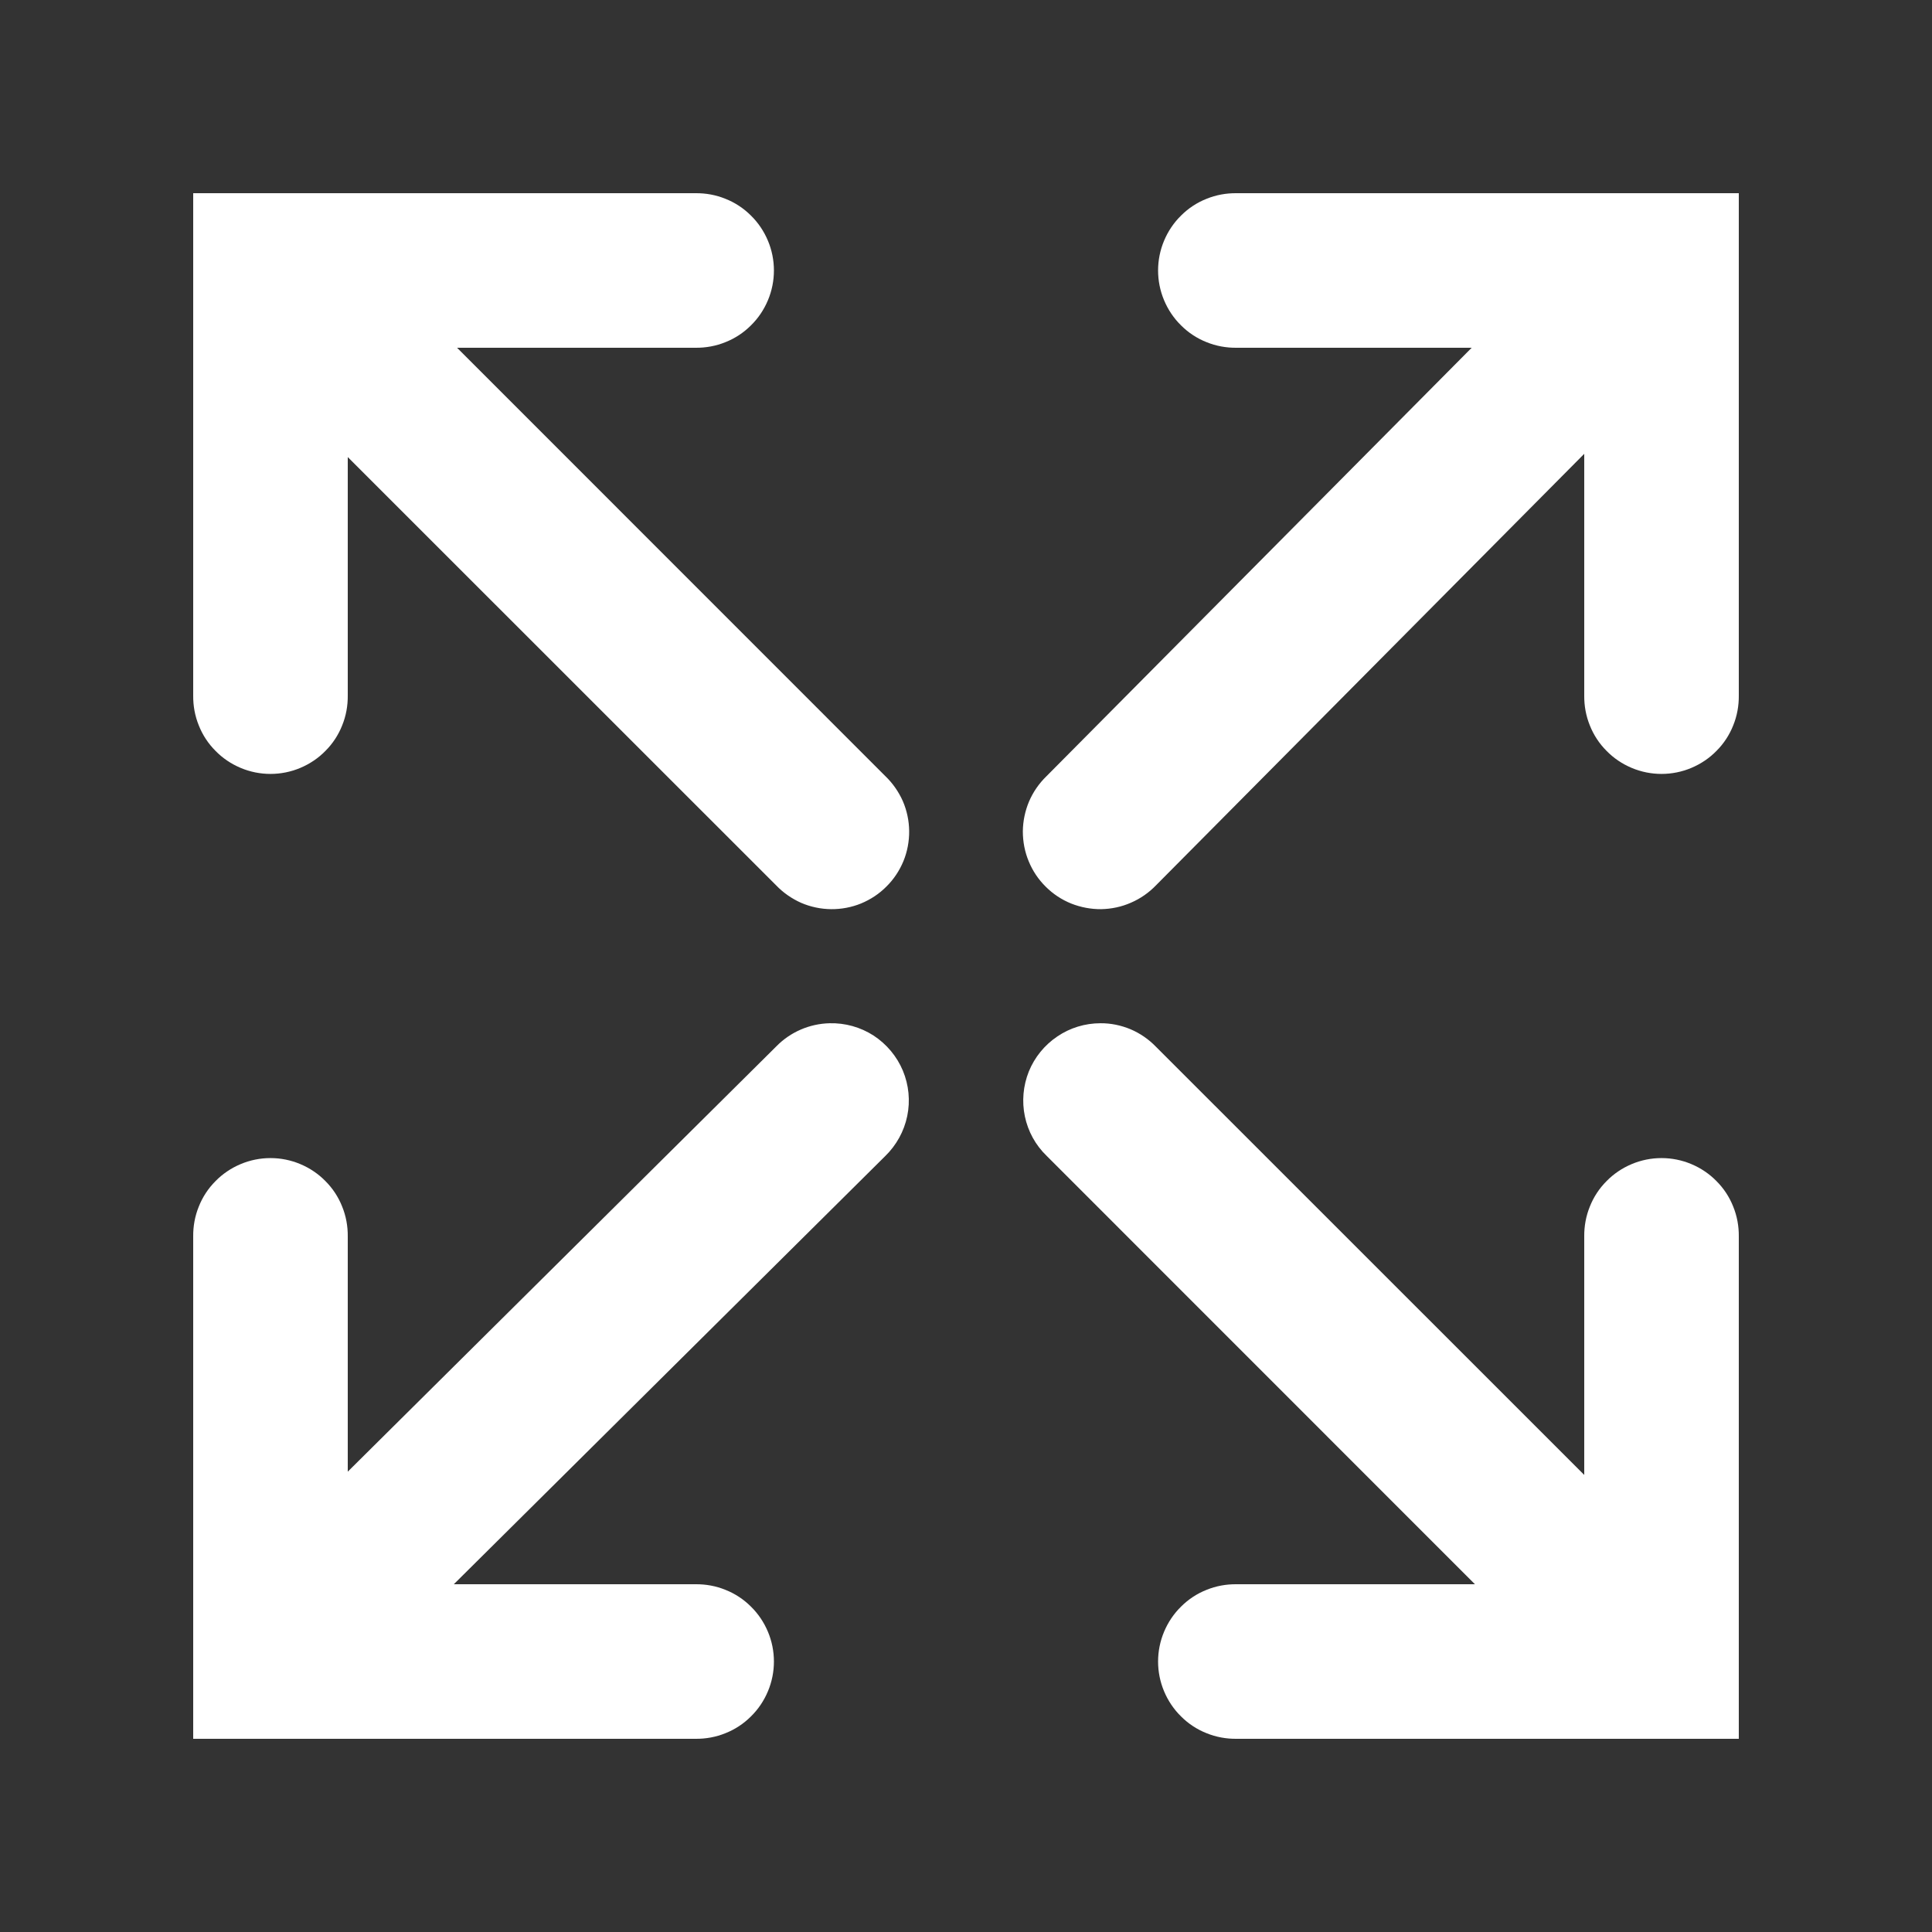 <svg width="19" height="19" viewBox="0 0 19 19" fill="none" xmlns="http://www.w3.org/2000/svg">
<rect x="0" y="0" width="19" height="19" fill="#333333" stroke="none"/>
<path d="M1.9 1.9V6.84C1.899 6.941 1.917 7.041 1.955 7.134C1.992 7.228 2.048 7.313 2.119 7.384C2.189 7.456 2.274 7.513 2.367 7.552C2.46 7.591 2.559 7.611 2.66 7.611C2.761 7.611 2.86 7.591 2.953 7.552C3.046 7.513 3.131 7.456 3.201 7.384C3.272 7.313 3.328 7.228 3.365 7.134C3.403 7.041 3.421 6.941 3.42 6.84V4.495L7.633 8.707C7.703 8.78 7.787 8.838 7.879 8.879C7.972 8.919 8.072 8.94 8.173 8.941C8.274 8.942 8.375 8.923 8.468 8.885C8.562 8.846 8.647 8.79 8.718 8.718C8.79 8.647 8.846 8.562 8.885 8.468C8.923 8.375 8.942 8.274 8.941 8.173C8.94 8.072 8.919 7.972 8.879 7.879C8.838 7.787 8.78 7.703 8.707 7.633L4.495 3.42H6.84C6.941 3.421 7.041 3.403 7.134 3.365C7.228 3.328 7.313 3.272 7.384 3.201C7.456 3.131 7.513 3.046 7.552 2.953C7.591 2.86 7.611 2.761 7.611 2.66C7.611 2.559 7.591 2.46 7.552 2.367C7.513 2.274 7.456 2.189 7.384 2.119C7.313 2.048 7.228 1.992 7.134 1.955C7.041 1.917 6.941 1.899 6.84 1.9H1.9ZM12.16 1.9C12.059 1.899 11.959 1.917 11.866 1.955C11.772 1.992 11.687 2.048 11.616 2.119C11.544 2.189 11.487 2.274 11.448 2.367C11.409 2.46 11.389 2.559 11.389 2.66C11.389 2.761 11.409 2.86 11.448 2.953C11.487 3.046 11.544 3.131 11.616 3.201C11.687 3.272 11.772 3.328 11.866 3.365C11.959 3.403 12.059 3.421 12.16 3.42H14.473L10.29 7.635C10.218 7.705 10.16 7.789 10.12 7.882C10.081 7.975 10.06 8.075 10.059 8.176C10.059 8.277 10.078 8.378 10.117 8.471C10.155 8.564 10.212 8.649 10.284 8.72C10.356 8.792 10.441 8.848 10.535 8.886C10.629 8.923 10.729 8.942 10.83 8.941C10.931 8.939 11.031 8.918 11.123 8.877C11.216 8.837 11.3 8.778 11.37 8.705L15.58 4.463V6.84C15.579 6.941 15.597 7.041 15.635 7.134C15.672 7.228 15.728 7.313 15.799 7.384C15.869 7.456 15.954 7.513 16.047 7.552C16.14 7.591 16.239 7.611 16.34 7.611C16.441 7.611 16.54 7.591 16.633 7.552C16.726 7.513 16.811 7.456 16.881 7.384C16.952 7.313 17.008 7.228 17.045 7.134C17.083 7.041 17.101 6.941 17.1 6.84V1.9H12.16ZM8.158 10.063C7.961 10.068 7.773 10.149 7.635 10.29L3.42 14.473V12.16C3.421 12.059 3.403 11.959 3.365 11.866C3.328 11.772 3.272 11.687 3.201 11.616C3.131 11.544 3.046 11.487 2.953 11.448C2.86 11.409 2.761 11.389 2.66 11.389C2.559 11.389 2.46 11.409 2.367 11.448C2.274 11.487 2.189 11.544 2.119 11.616C2.048 11.687 1.992 11.772 1.955 11.866C1.917 11.959 1.899 12.059 1.9 12.16V17.1H6.84C6.941 17.101 7.041 17.083 7.134 17.045C7.228 17.008 7.313 16.952 7.384 16.881C7.456 16.811 7.513 16.726 7.552 16.633C7.591 16.54 7.611 16.441 7.611 16.34C7.611 16.239 7.591 16.14 7.552 16.047C7.513 15.954 7.456 15.869 7.384 15.799C7.313 15.728 7.228 15.672 7.134 15.635C7.041 15.597 6.941 15.579 6.84 15.58H4.463L8.705 11.37C8.815 11.263 8.891 11.126 8.922 10.976C8.953 10.826 8.938 10.67 8.879 10.529C8.82 10.388 8.719 10.268 8.591 10.184C8.462 10.101 8.311 10.059 8.158 10.063ZM10.822 10.063C10.671 10.063 10.523 10.108 10.398 10.193C10.273 10.277 10.175 10.397 10.118 10.537C10.062 10.677 10.048 10.831 10.079 10.979C10.11 11.127 10.184 11.262 10.293 11.367L14.505 15.58H12.16C12.059 15.579 11.959 15.597 11.866 15.635C11.772 15.672 11.687 15.728 11.616 15.799C11.544 15.869 11.487 15.954 11.448 16.047C11.409 16.14 11.389 16.239 11.389 16.34C11.389 16.441 11.409 16.54 11.448 16.633C11.487 16.726 11.544 16.811 11.616 16.881C11.687 16.952 11.772 17.008 11.866 17.045C11.959 17.083 12.059 17.101 12.16 17.1H17.1V12.16C17.101 12.059 17.083 11.959 17.045 11.866C17.008 11.772 16.952 11.687 16.881 11.616C16.811 11.544 16.726 11.487 16.633 11.448C16.54 11.409 16.441 11.389 16.34 11.389C16.239 11.389 16.14 11.409 16.047 11.448C15.954 11.487 15.869 11.544 15.799 11.616C15.728 11.687 15.672 11.772 15.635 11.866C15.597 11.959 15.579 12.059 15.58 12.16V14.505L11.367 10.293C11.296 10.22 11.212 10.162 11.118 10.122C11.024 10.083 10.924 10.062 10.822 10.063Z" fill="white"/>
</svg>
